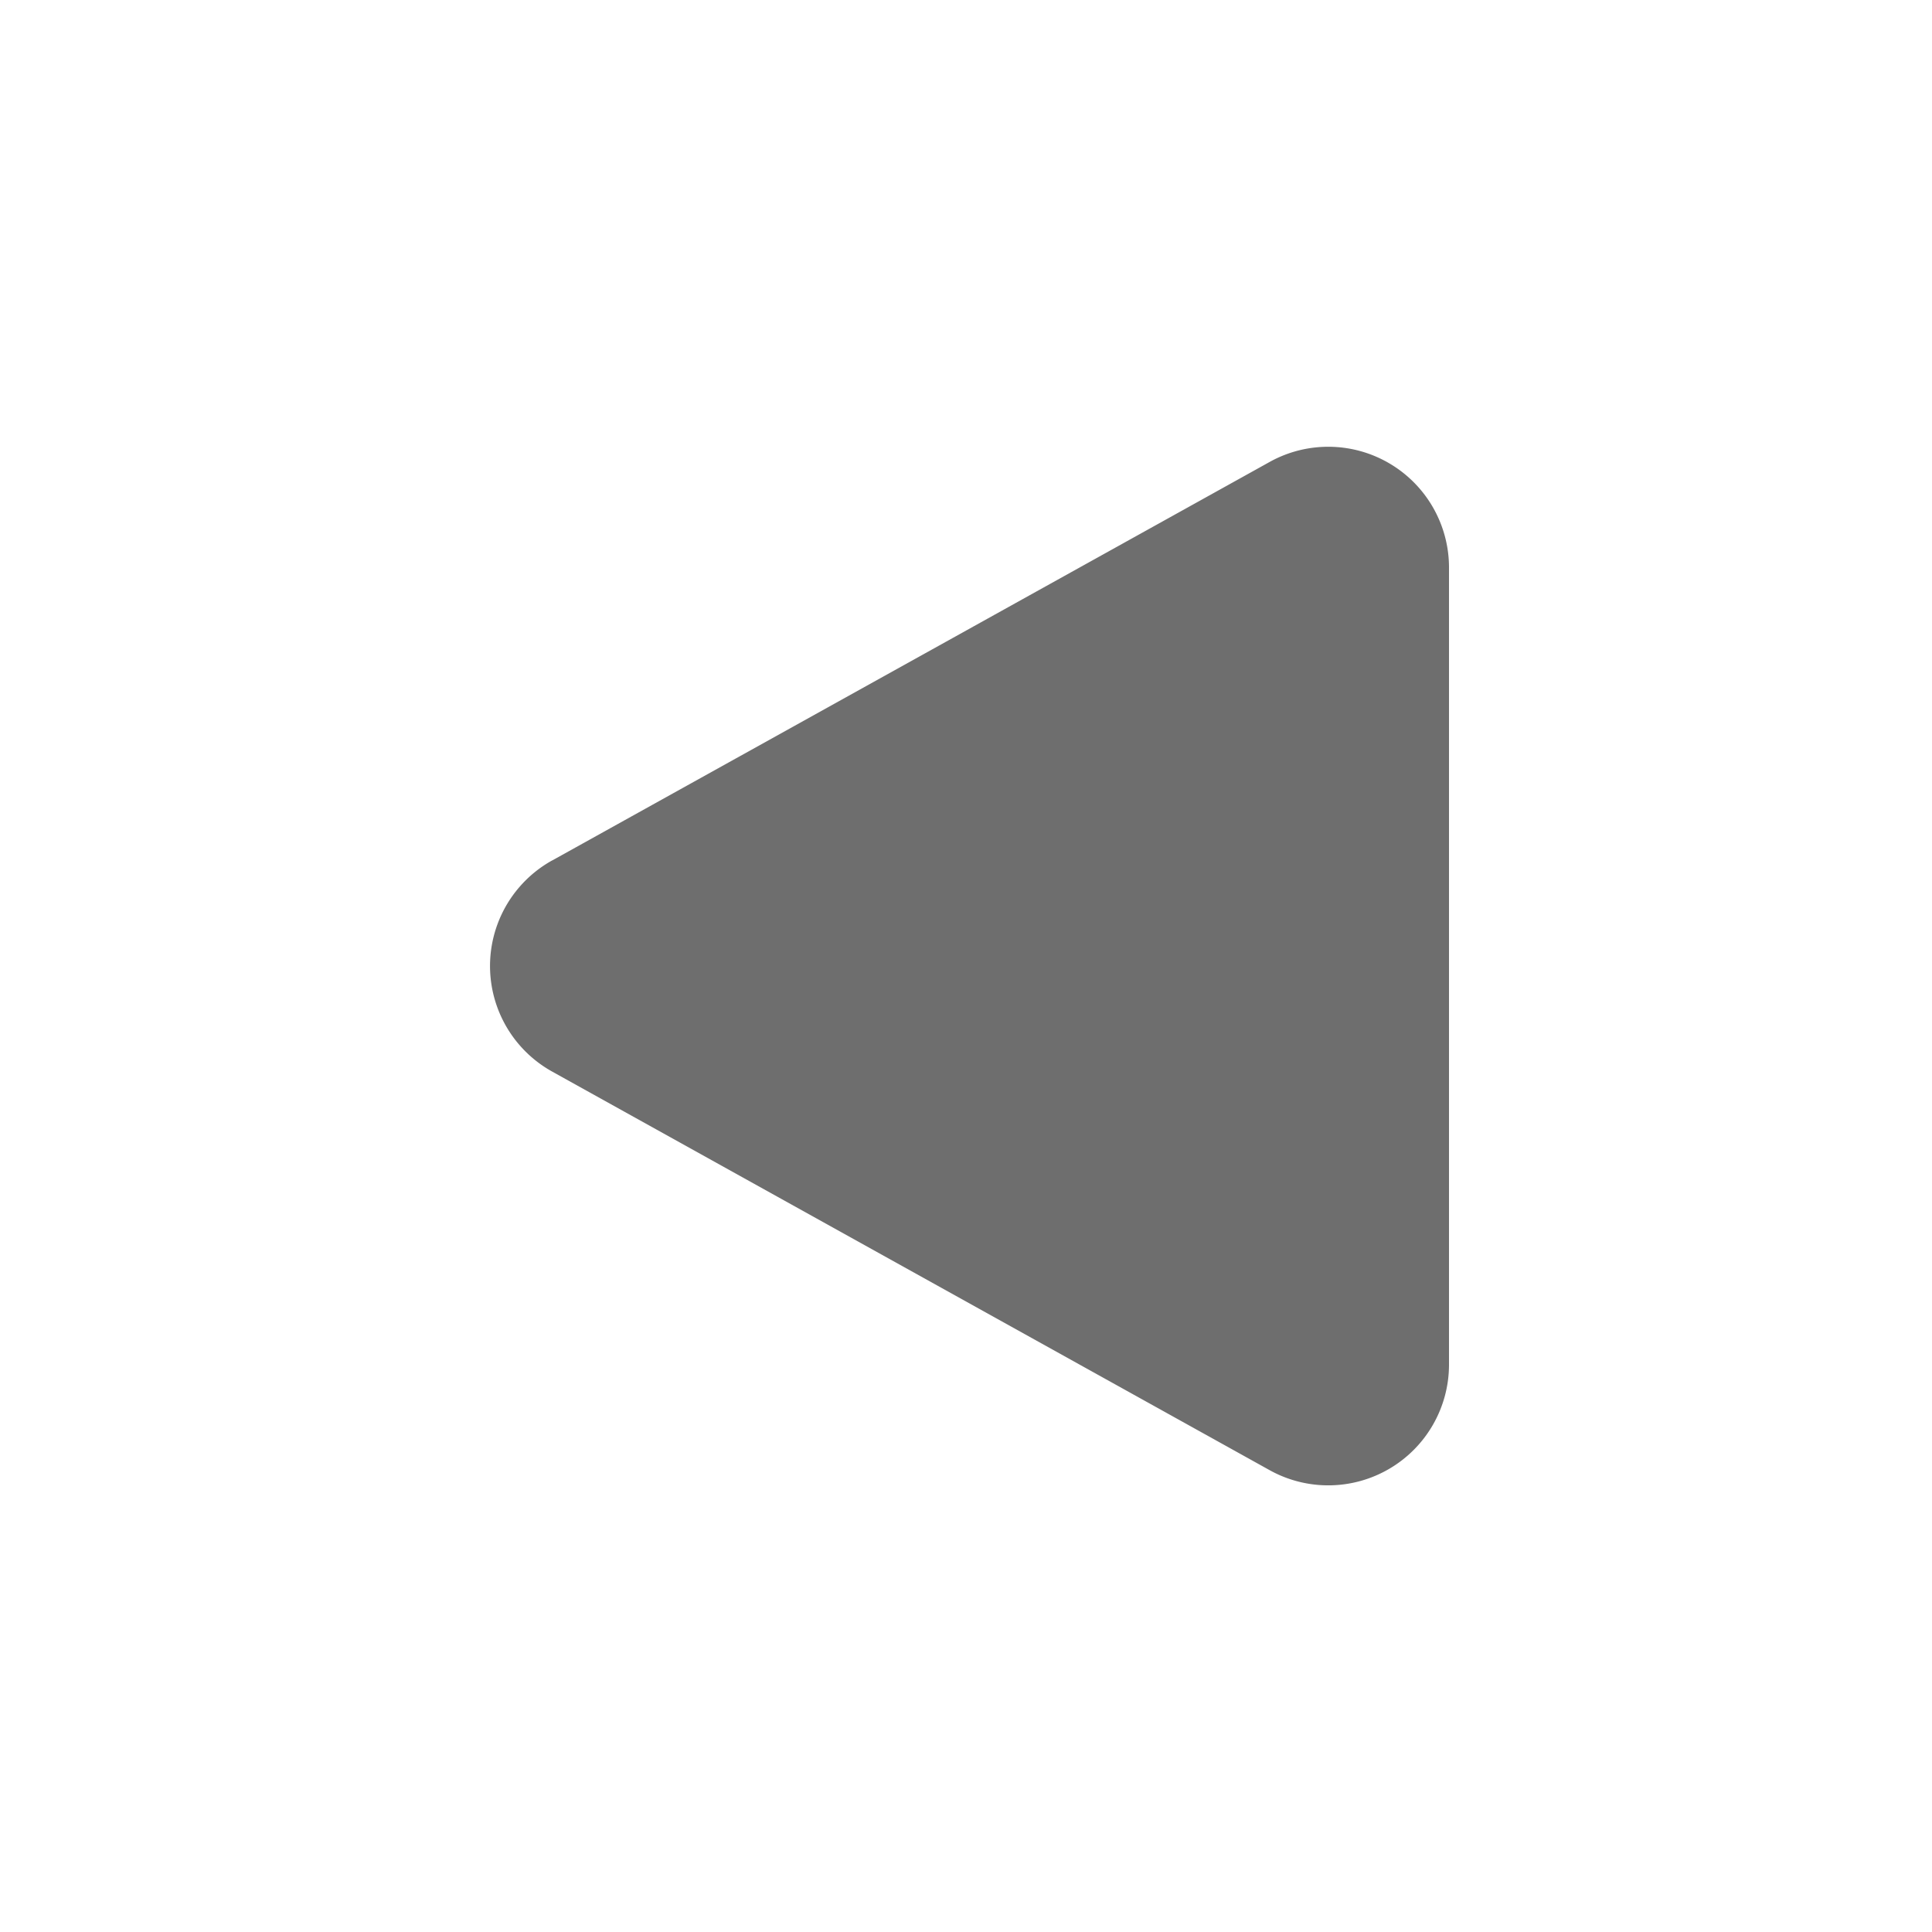 <svg width="16" height="16" viewBox="0 0 16 16" fill="none" xmlns="http://www.w3.org/2000/svg"><path d="M4.573 7.126l5.941-3.3A1 1 0 0 1 12 4.7v6.6a1 1 0 0 1-1.486.875l-5.94-3.3a1 1 0 0 1 0-1.75z" fill="#6E6E6E"/></svg>